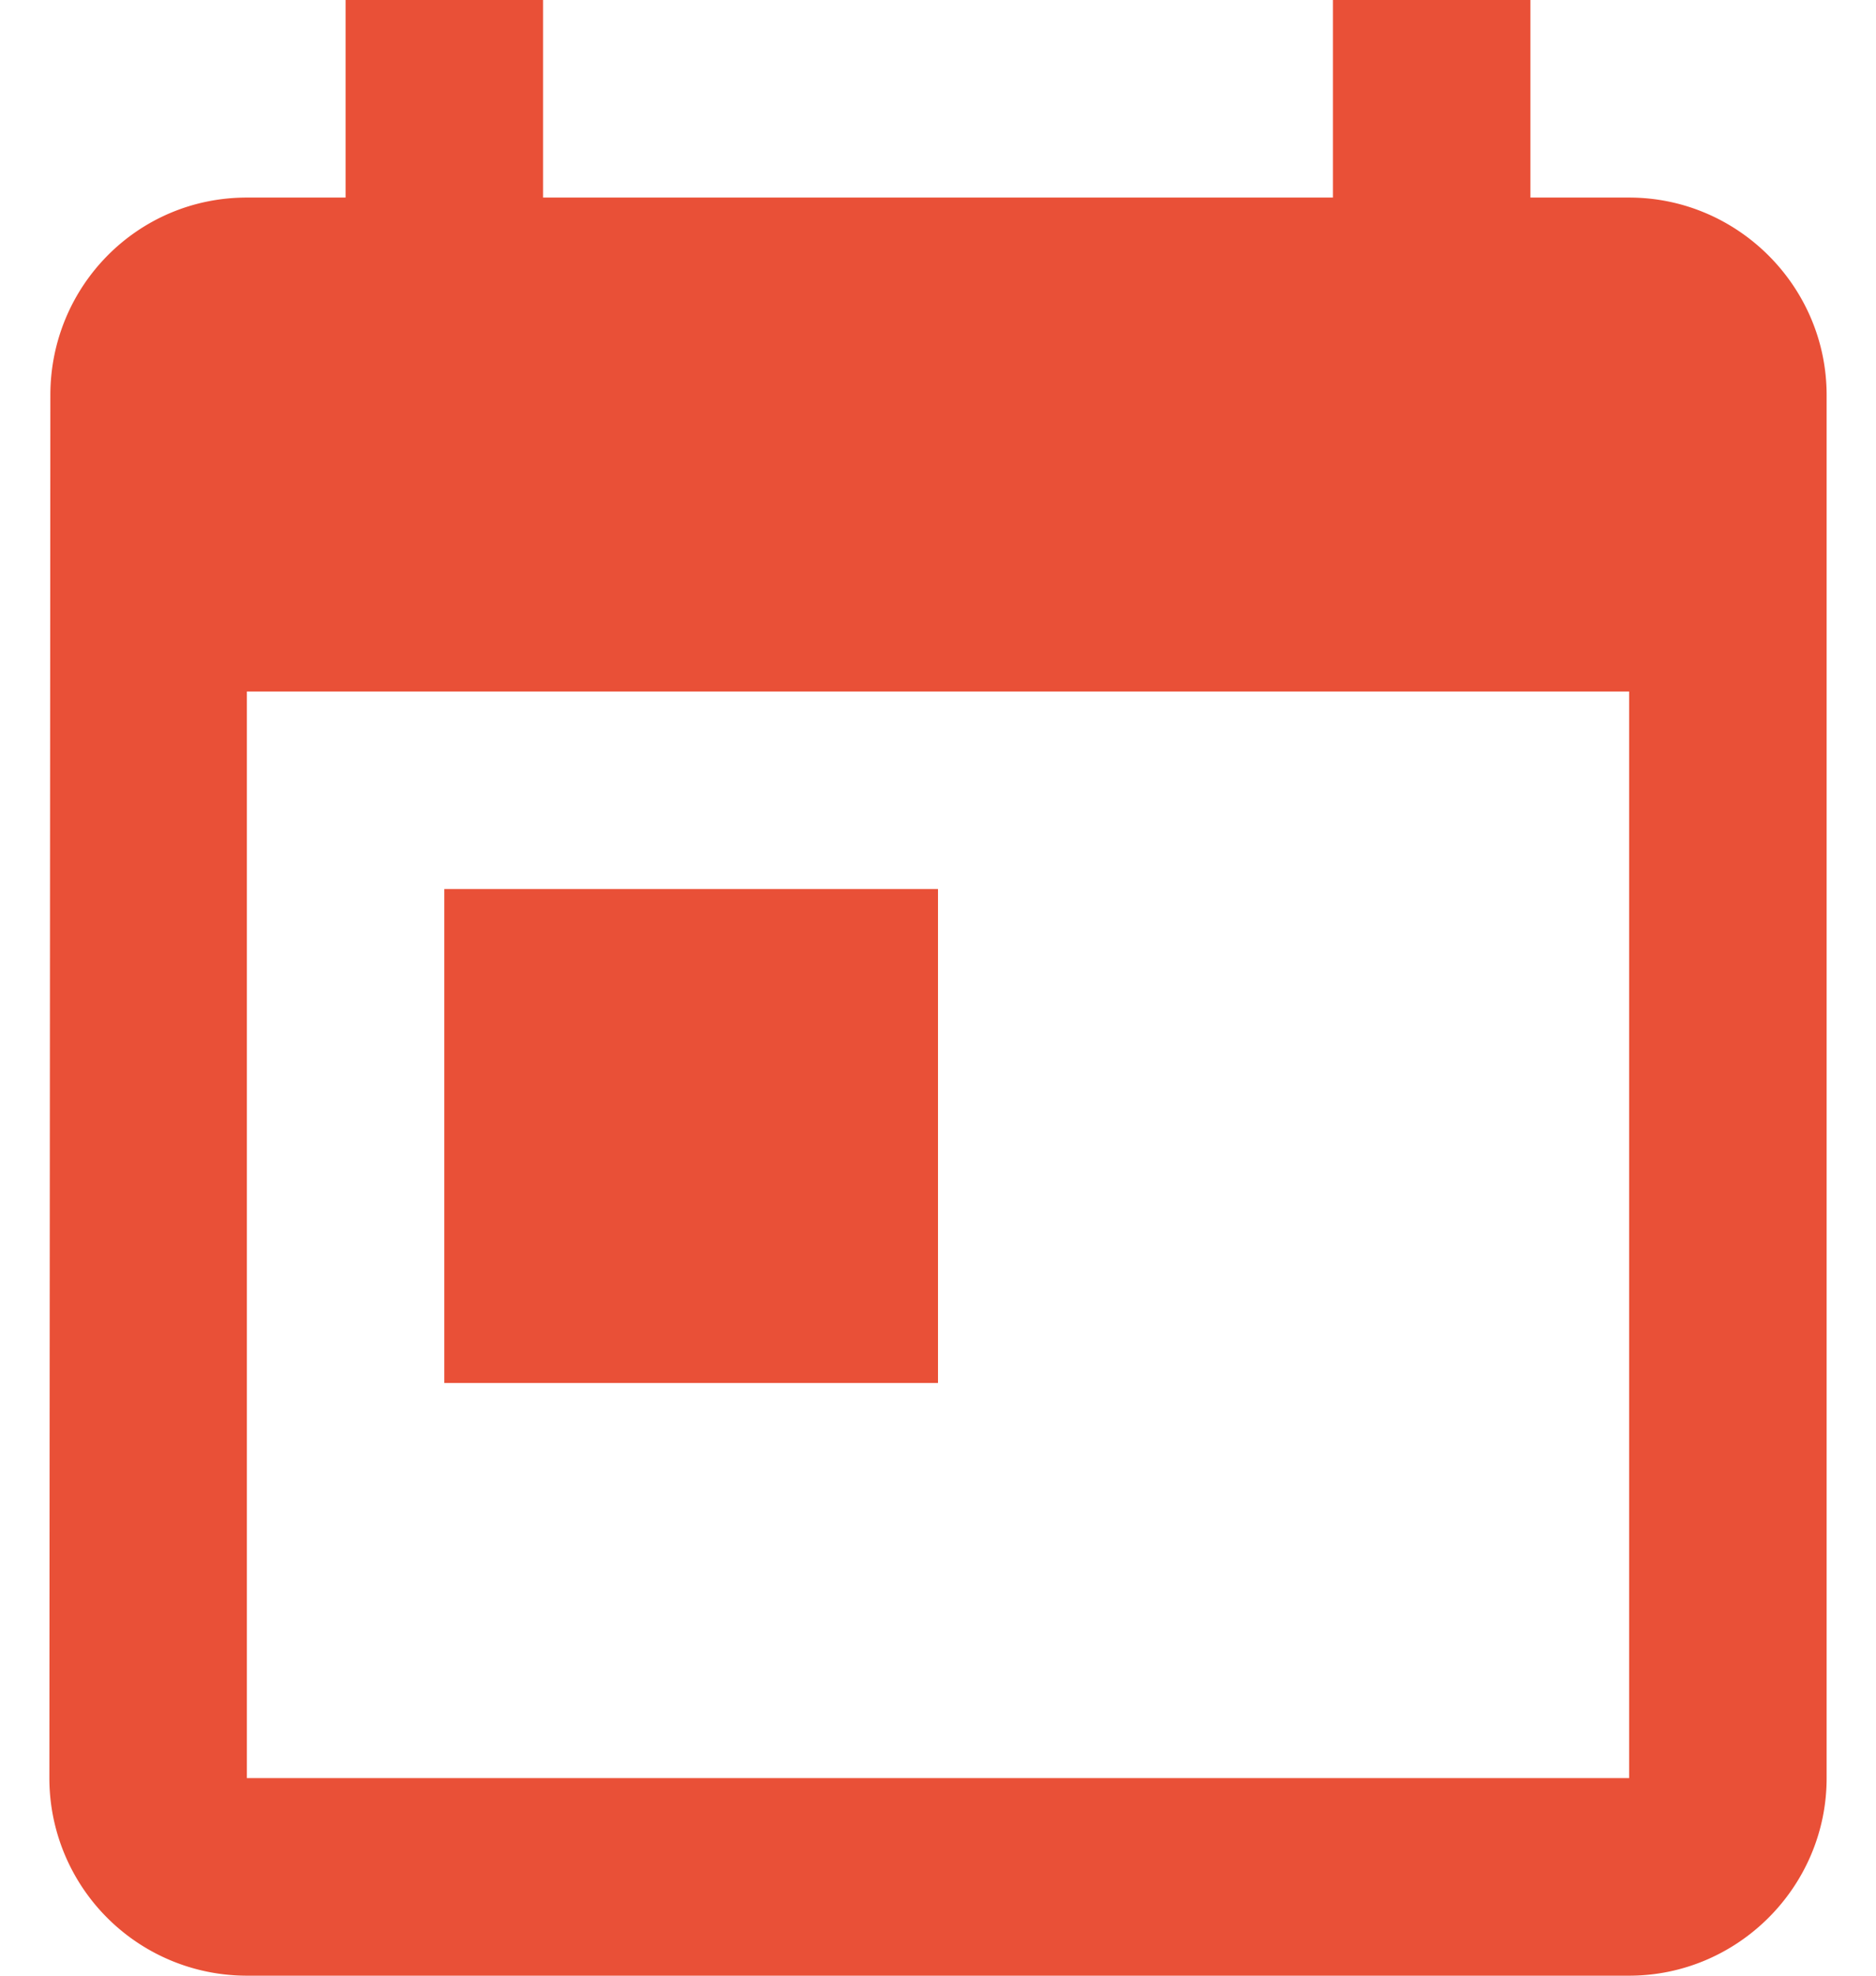 <svg width="19" height="20" fill="none" xmlns="http://www.w3.org/2000/svg"><path d="M16.5 2h-1V0h-2v2h-8V0h-2v2h-1C1.39 2 .51 2.9.51 4L.5 18a2 2 0 002 2h14c1.1 0 2-.9 2-2V4c0-1.1-.9-2-2-2zm0 16h-14V7h14v11zm-12-9h5v5h-5V9z" fill="#E95037"/></svg>